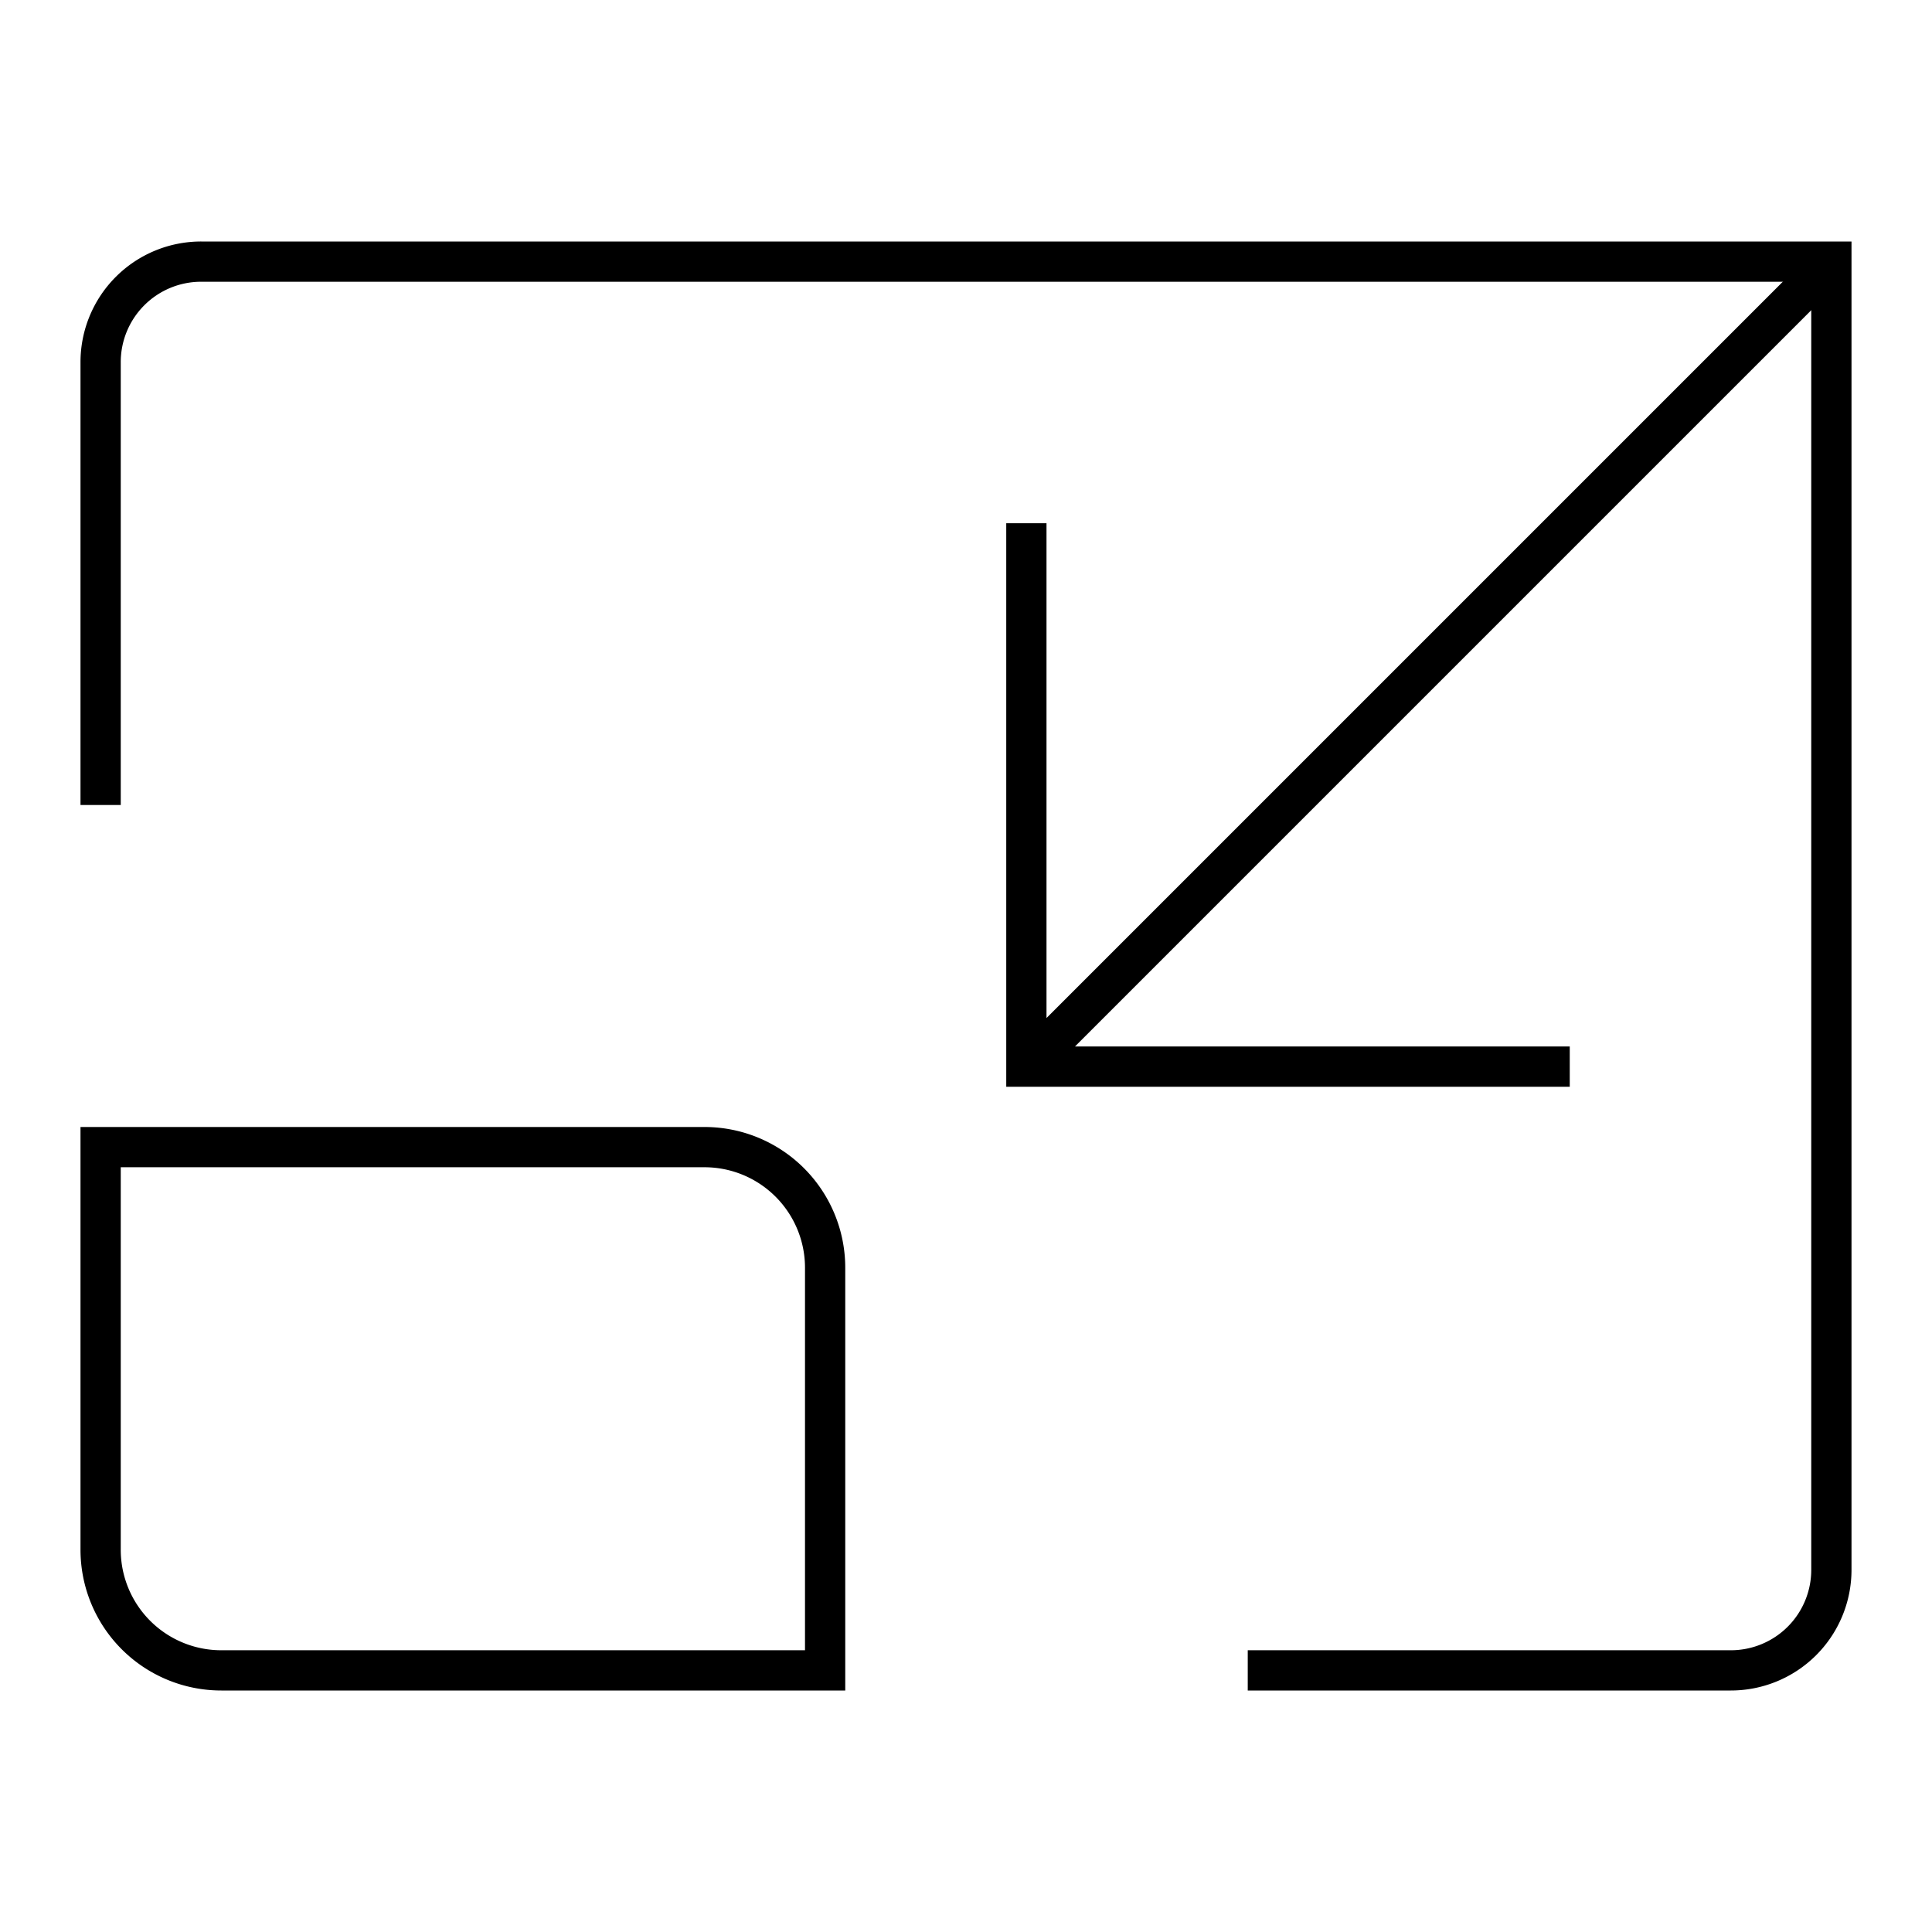 <svg xmlns="http://www.w3.org/2000/svg" width="48" height="48" viewBox="0 0 48 48"><g fill="none" stroke="currentColor" stroke-miterlimit="10"><path d="M2.5 20V9A2.497 2.497 0 0 1 5 6.5h40.5V39a2.497 2.497 0 0 1-2.5 2.5H31"/><path d="M20.5 41.5h-15a2.997 2.997 0 0 1-3-3v-10h15a2.997 2.997 0 0 1 3 3v10zm18.5-15H25.5V13m20-6.5l-20 20"/></g></svg>